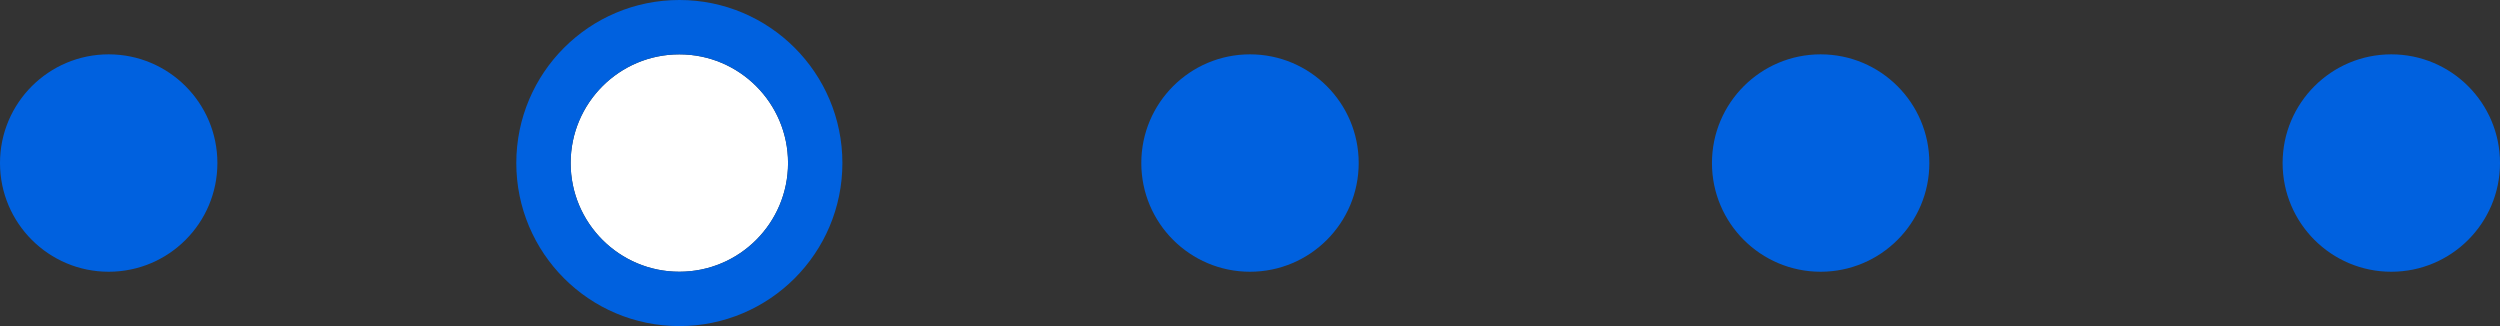 <svg width="92" height="12" viewBox="0 0 92 12" fill="none" xmlns="http://www.w3.org/2000/svg" xmlns:xlink="http://www.w3.org/1999/xlink">
	<rect x="0" y="0" width="92" height="12" fill="#333333" stroke="none"/>
	<desc>
			Created with Pixso.
	</desc>
	<defs/>
	<circle id="Ellipse 4" cx="4" cy="6" r="4" fill="#0061DF" fill-opacity="1"/>
	<circle id="Ellipse 5" cx="25" cy="6" r="4" fill="#FFFFFF" fill-opacity="1"/>
	<circle id="Ellipse 5" cx="25" cy="6" r="5" stroke="#0061DF" stroke-opacity="1" stroke-width="2"/>
	<circle id="Ellipse 6" cx="46" cy="6" r="4" fill="#0061DF" fill-opacity="1"/>
	<circle id="Ellipse 7" cx="67" cy="6" r="4" fill="#0061DF" fill-opacity="1"/>
	<circle id="Ellipse 8" cx="88" cy="6" r="4" fill="#0061DF" fill-opacity="1"/>
</svg>
